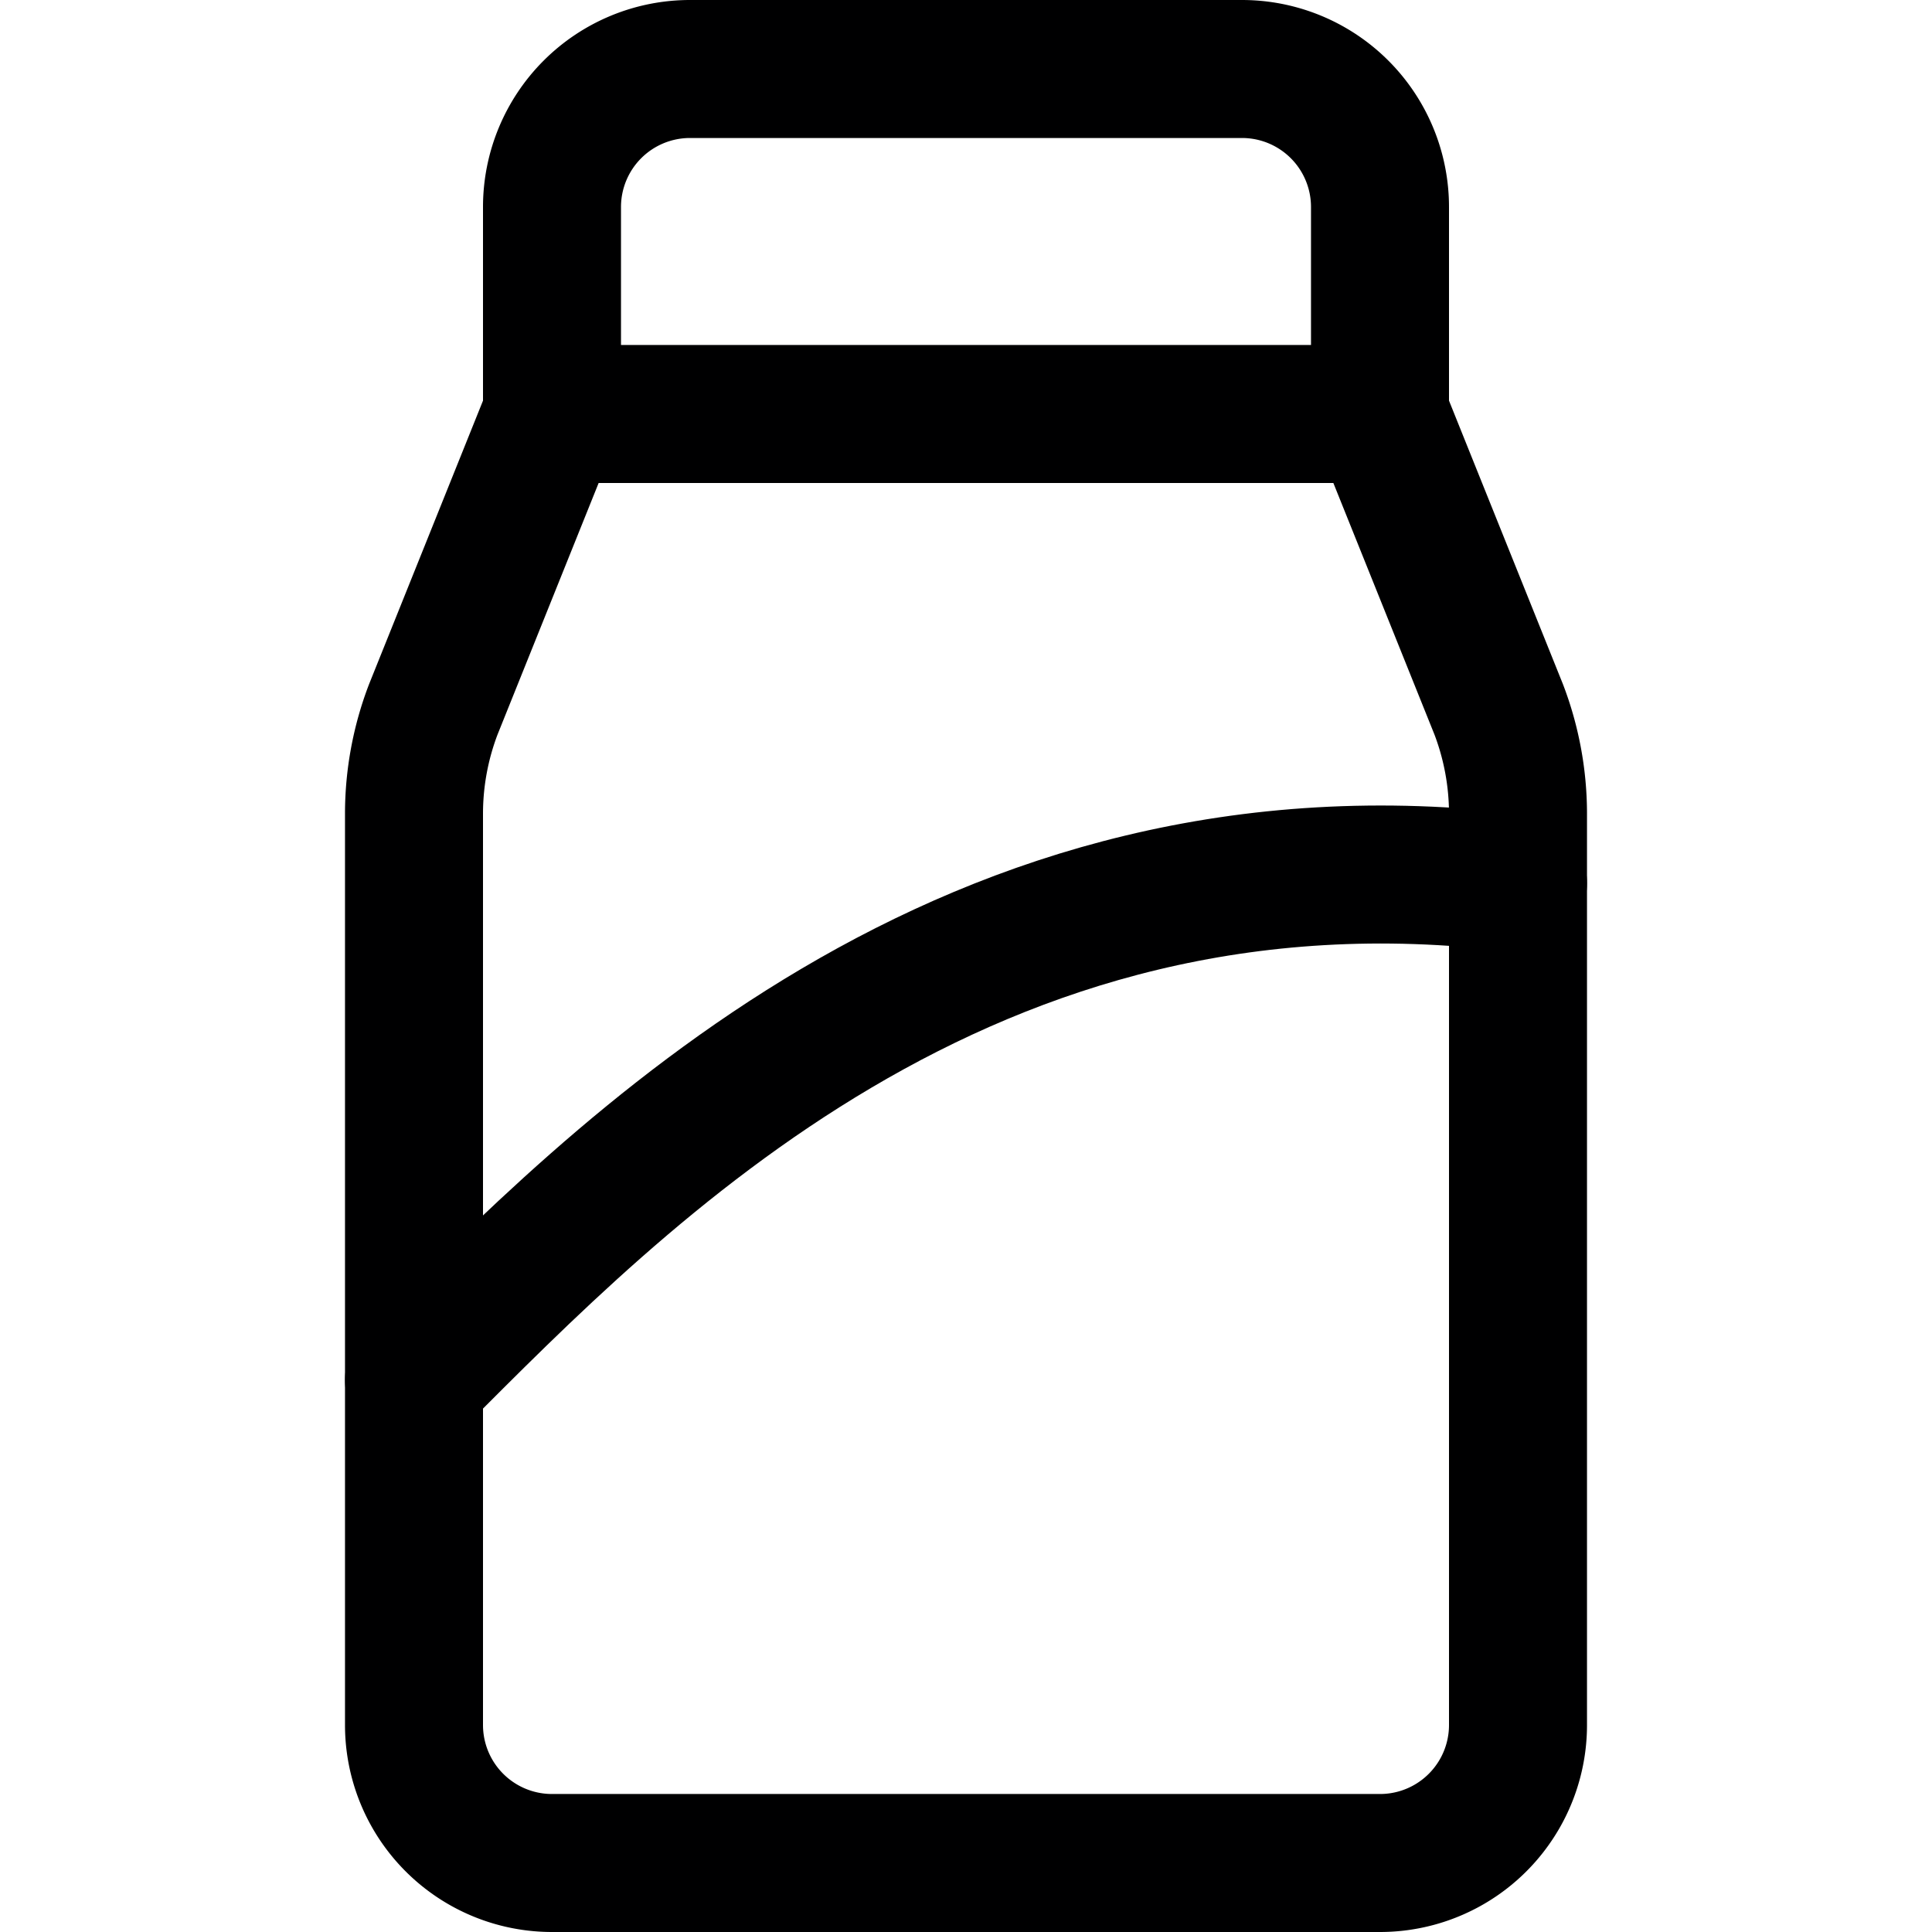 <svg xmlns="http://www.w3.org/2000/svg" viewBox="0 0 14 14">
  <g>
    <path d="M10,3H4L3.14,5.14A2.12,2.12,0,0,0,3,5.89V12.5a1,1,0,0,0,1,1h6a1,1,0,0,0,1-1V5.89a2.12,2.12,0,0,0-.14-.75Z" style="fill: none;stroke: #000001;stroke-linecap: round;stroke-linejoin: round"/>
    <path d="M4,3V1.5a1,1,0,0,1,1-1H9a1,1,0,0,1,1,1V3" style="fill: none;stroke: #000001;stroke-linecap: round;stroke-linejoin: round"/>
    <path d="M3,10c1.5-1.5,4-4.1,8-3.6" style="fill: none;stroke: #000001;stroke-linecap: round;stroke-linejoin: round"/>
  </g>
</svg>
